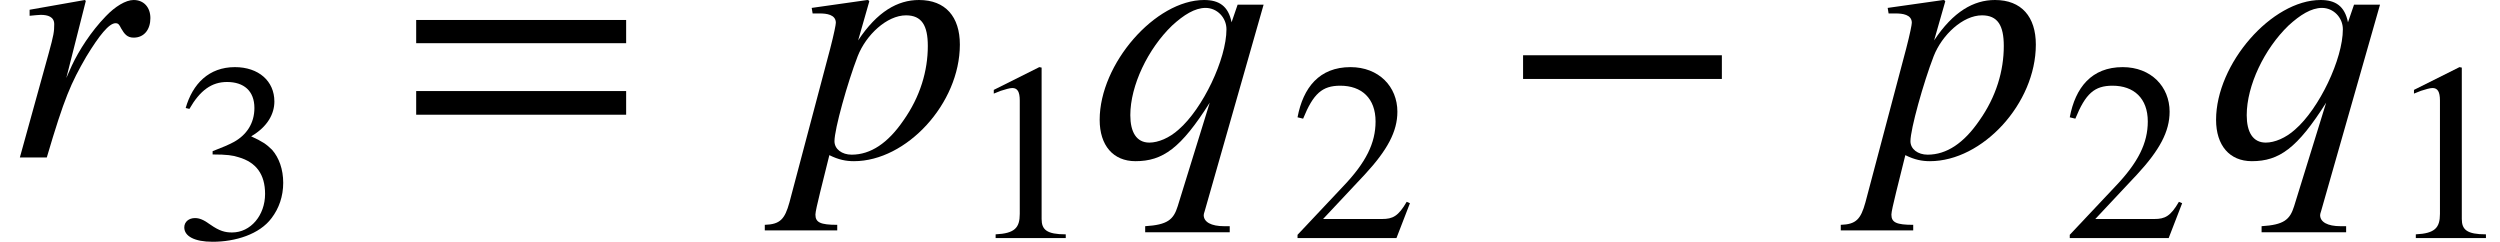 <svg xmlns="http://www.w3.org/2000/svg" xmlns:xlink="http://www.w3.org/1999/xlink" width="84.098pt" height="8.133pt" viewBox="0 0 84.098 8.133" version="1.1">
<defs>
<g>
<symbol overflow="visible" id="glyph0-0">
<path style="stroke:none;" d="M 2.109 -2.672 L 2.766 -5.266 L 2.734 -5.297 L 0.875 -4.969 L 0.875 -4.766 C 1.062 -4.781 1.156 -4.797 1.25 -4.797 C 1.484 -4.797 1.703 -4.734 1.703 -4.484 C 1.703 -4.234 1.688 -4.125 1.516 -3.5 L 0.547 0 L 1.453 0 C 2.047 -2.016 2.266 -2.5 2.781 -3.391 C 3.219 -4.109 3.547 -4.516 3.766 -4.516 C 3.859 -4.516 3.891 -4.469 3.953 -4.344 C 4.062 -4.156 4.156 -4.031 4.375 -4.031 C 4.734 -4.031 4.938 -4.312 4.938 -4.688 C 4.938 -5.047 4.719 -5.297 4.375 -5.297 C 4.109 -5.297 3.75 -5.078 3.438 -4.75 C 2.938 -4.234 2.531 -3.594 2.297 -3.094 Z M 2.109 -2.672 "/>
</symbol>
<symbol overflow="visible" id="glyph0-1">
<path style="stroke:none;" d="M 2.578 -5.141 C 2.594 -5.188 2.609 -5.25 2.609 -5.25 C 2.609 -5.266 2.578 -5.297 2.547 -5.297 L 0.672 -5.031 L 0.703 -4.844 L 0.953 -4.844 C 1.156 -4.844 1.484 -4.812 1.484 -4.531 C 1.484 -4.469 1.422 -4.156 1.297 -3.672 L -0.078 1.516 C -0.234 2.078 -0.391 2.25 -0.906 2.266 L -0.906 2.453 L 1.531 2.453 L 1.531 2.266 C 0.969 2.266 0.797 2.188 0.797 1.922 C 0.797 1.75 1.062 0.766 1.266 -0.078 C 1.578 0.078 1.828 0.125 2.094 0.125 C 3.859 0.125 5.656 -1.812 5.656 -3.797 C 5.656 -4.734 5.172 -5.297 4.281 -5.297 C 3.562 -5.297 2.875 -4.906 2.234 -3.938 Z M 4.578 -3.75 C 4.578 -2.922 4.328 -2.047 3.75 -1.234 C 3.234 -0.484 2.656 -0.094 2.016 -0.094 C 1.688 -0.094 1.438 -0.281 1.438 -0.547 C 1.438 -0.953 1.875 -2.516 2.219 -3.406 C 2.5 -4.125 3.203 -4.781 3.844 -4.781 C 4.375 -4.781 4.578 -4.438 4.578 -3.75 Z M 4.578 -3.75 "/>
</symbol>
<symbol overflow="visible" id="glyph0-2">
<path style="stroke:none;" d="M 5.812 -5.141 L 4.938 -5.141 L 4.734 -4.547 C 4.625 -5.094 4.312 -5.297 3.812 -5.297 C 2.172 -5.297 0.297 -3.156 0.297 -1.266 C 0.297 -0.406 0.75 0.125 1.5 0.125 C 2.422 0.125 3.031 -0.312 4 -1.844 L 2.922 1.641 C 2.781 2.094 2.578 2.266 1.828 2.312 L 1.828 2.516 L 4.672 2.516 L 4.672 2.312 L 4.484 2.312 C 4.047 2.312 3.797 2.172 3.797 1.938 C 3.797 1.906 3.812 1.859 3.828 1.812 Z M 4.562 -4.312 C 4.562 -3.312 3.766 -1.641 2.953 -0.938 C 2.641 -0.656 2.266 -0.5 1.969 -0.5 C 1.531 -0.5 1.328 -0.859 1.328 -1.422 C 1.328 -2.422 1.922 -3.656 2.734 -4.438 C 3.125 -4.797 3.5 -5.031 3.859 -5.031 C 4.25 -5.031 4.562 -4.703 4.562 -4.312 Z M 4.562 -4.312 "/>
</symbol>
<symbol overflow="visible" id="glyph1-0">
<path style="stroke:none;" d="M 0.516 -4.344 C 0.875 -4.969 1.266 -5.25 1.781 -5.25 C 2.344 -5.25 2.703 -4.953 2.703 -4.375 C 2.703 -3.859 2.438 -3.469 2.016 -3.234 C 1.844 -3.141 1.625 -3.047 1.297 -2.922 L 1.297 -2.812 C 1.781 -2.812 1.984 -2.781 2.172 -2.719 C 2.766 -2.547 3.062 -2.141 3.062 -1.484 C 3.062 -0.766 2.578 -0.188 1.953 -0.188 C 1.719 -0.188 1.531 -0.234 1.219 -0.453 C 0.984 -0.625 0.844 -0.672 0.703 -0.672 C 0.5 -0.672 0.344 -0.547 0.344 -0.359 C 0.344 -0.062 0.688 0.125 1.297 0.125 C 2.062 0.125 2.875 -0.125 3.281 -0.672 C 3.531 -1 3.672 -1.406 3.672 -1.859 C 3.672 -2.312 3.531 -2.703 3.297 -2.969 C 3.109 -3.156 2.969 -3.25 2.594 -3.422 C 3.156 -3.75 3.375 -4.188 3.375 -4.594 C 3.375 -5.281 2.844 -5.75 2.047 -5.75 C 1.172 -5.75 0.625 -5.188 0.391 -4.375 Z M 0.516 -4.344 "/>
</symbol>
<symbol overflow="visible" id="glyph1-1">
<path style="stroke:none;" d="M 3.359 0 L 3.359 -0.125 C 2.719 -0.125 2.547 -0.281 2.547 -0.641 L 2.547 -5.734 L 2.469 -5.75 L 0.938 -4.984 L 0.938 -4.859 L 1.172 -4.953 C 1.328 -5 1.469 -5.047 1.562 -5.047 C 1.734 -5.047 1.812 -4.922 1.812 -4.625 L 1.812 -0.812 C 1.812 -0.344 1.641 -0.156 1 -0.125 L 1 0 Z M 3.359 0 "/>
</symbol>
<symbol overflow="visible" id="glyph1-2">
<path style="stroke:none;" d="M 4.031 -1.172 L 3.922 -1.219 C 3.641 -0.734 3.453 -0.641 3.094 -0.641 L 1.109 -0.641 L 2.516 -2.141 C 3.266 -2.953 3.609 -3.578 3.609 -4.25 C 3.609 -5.094 2.984 -5.75 2.031 -5.75 C 0.984 -5.75 0.438 -5.062 0.25 -4.062 L 0.438 -4.016 C 0.781 -4.859 1.078 -5.125 1.688 -5.125 C 2.406 -5.125 2.875 -4.703 2.875 -3.922 C 2.875 -3.203 2.562 -2.547 1.766 -1.719 L 0.25 -0.109 L 0.25 0 L 3.578 0 Z M 4.031 -1.172 "/>
</symbol>
<symbol overflow="visible" id="glyph2-0">
<path style="stroke:none;" d="M 7.641 -3.844 L 7.641 -4.625 L 0.578 -4.625 L 0.578 -3.844 Z M 7.641 -1.438 L 7.641 -2.234 L 0.578 -2.234 L 0.578 -1.438 Z M 7.641 -1.438 "/>
</symbol>
<symbol overflow="visible" id="glyph2-1">
<path style="stroke:none;" d="M 7.453 -2.641 L 7.453 -3.438 L 0.766 -3.438 L 0.766 -2.641 Z M 7.453 -2.641 "/>
</symbol>
</g>
</defs>
<g id="surface1">
<g style="fill:rgb(0%,0%,0%);fill-opacity:1;">
  <use xlink:href="#glyph0-0" x="0.121" y="5.297"/>
</g>
<g style="fill:rgb(0%,0%,0%);fill-opacity:1;">
  <use xlink:href="#glyph1-0" x="5.855" y="8.008"/>
</g>
<g style="fill:rgb(0%,0%,0%);fill-opacity:1;">
  <use xlink:href="#glyph2-0" x="13.422" y="5.297"/>
</g>
<g style="fill:rgb(0%,0%,0%);fill-opacity:1;">
  <use xlink:href="#glyph0-1" x="26.633" y="5.297"/>
</g>
<g style="fill:rgb(0%,0%,0%);fill-opacity:1;">
  <use xlink:href="#glyph1-1" x="32.492" y="8.008"/>
</g>
<g style="fill:rgb(0%,0%,0%);fill-opacity:1;">
  <use xlink:href="#glyph0-2" x="36.695" y="5.297"/>
</g>
<g style="fill:rgb(0%,0%,0%);fill-opacity:1;">
  <use xlink:href="#glyph1-2" x="43.398" y="8.008"/>
</g>
<g style="fill:rgb(0%,0%,0%);fill-opacity:1;">
  <use xlink:href="#glyph2-1" x="50.469" y="5.297"/>
</g>
<g style="fill:rgb(0%,0%,0%);fill-opacity:1;">
  <use xlink:href="#glyph0-1" x="62.828" y="5.297"/>
</g>
<g style="fill:rgb(0%,0%,0%);fill-opacity:1;">
  <use xlink:href="#glyph1-2" x="69.375" y="8.008"/>
</g>
<g style="fill:rgb(0%,0%,0%);fill-opacity:1;">
  <use xlink:href="#glyph0-2" x="74.25" y="5.297"/>
</g>
<g style="fill:rgb(0%,0%,0%);fill-opacity:1;">
  <use xlink:href="#glyph1-1" x="80.266" y="8.008"/>
</g>
</g>
</svg>
